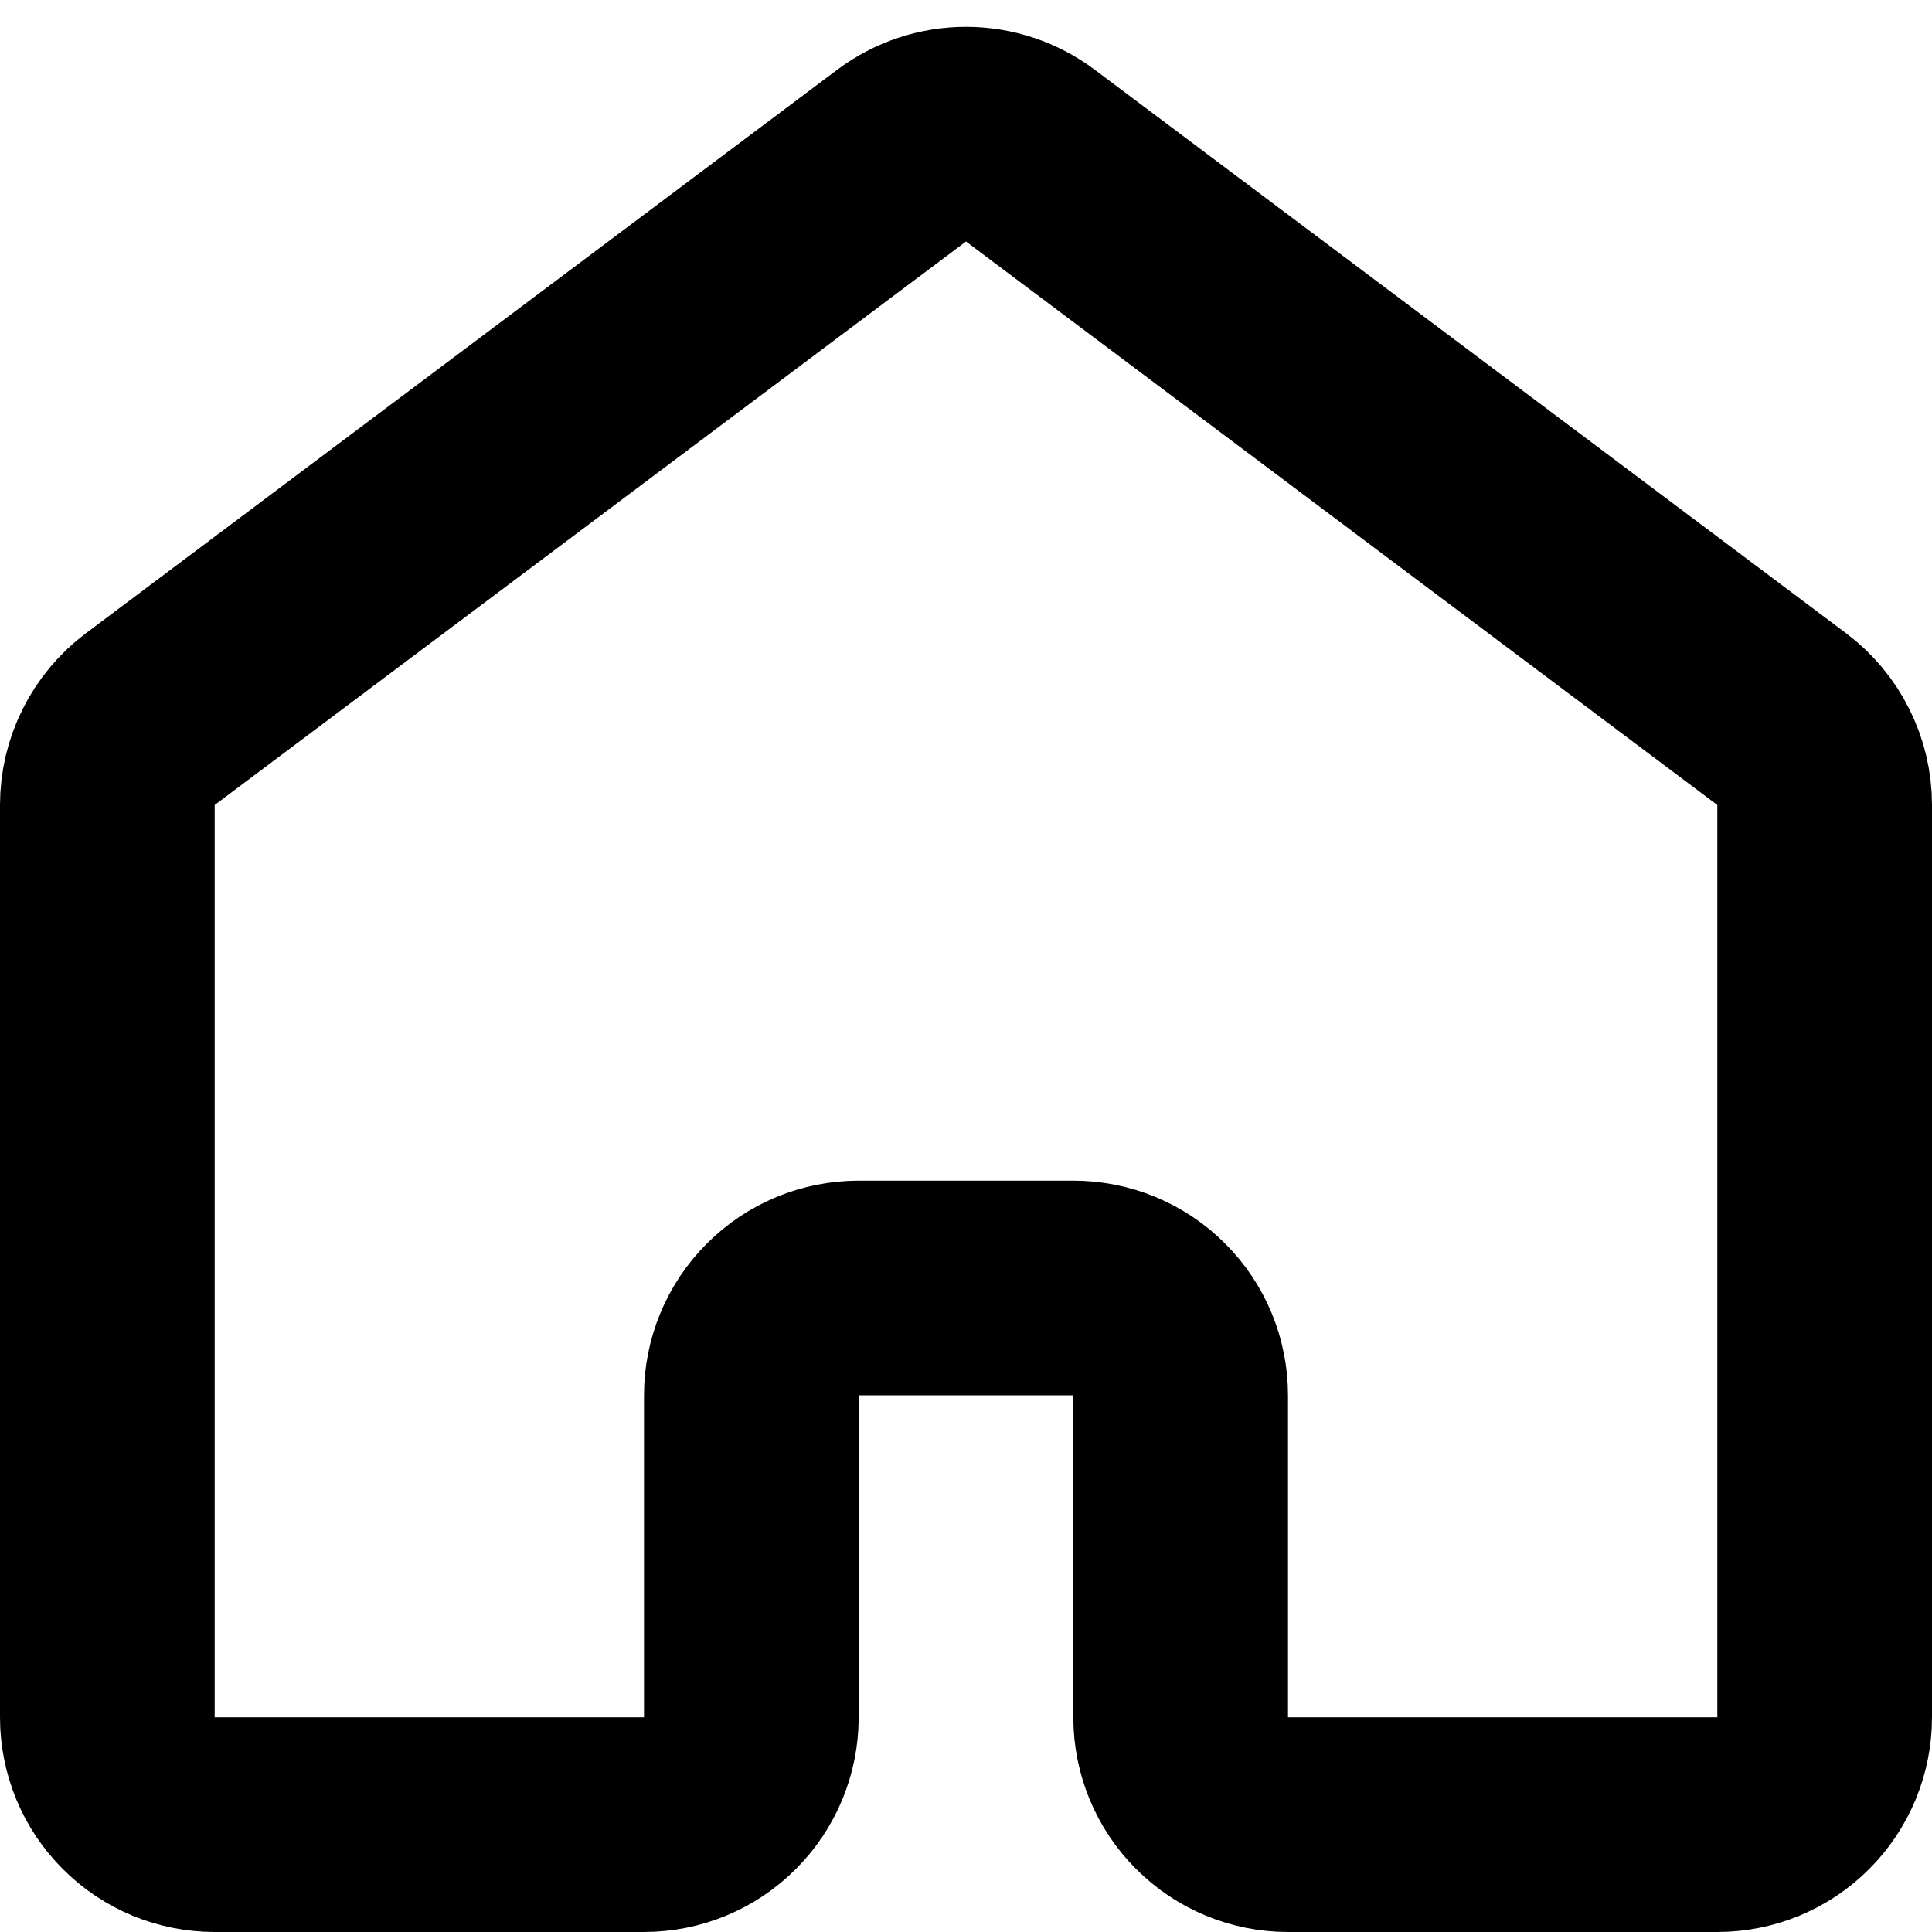<svg width="18" height="18" viewBox="0 0 18 18" fill="none" xmlns="http://www.w3.org/2000/svg">
<path d="M17 16V7.5C17 7.345 16.964 7.192 16.894 7.053C16.825 6.914 16.724 6.793 16.6 6.7L9.6 1.45C9.427 1.32 9.216 1.25 9 1.25C8.784 1.25 8.573 1.32 8.4 1.45L1.4 6.7C1.276 6.793 1.175 6.914 1.106 7.053C1.036 7.192 1 7.345 1 7.5V16C1 16.265 1.105 16.52 1.293 16.707C1.48 16.895 1.735 17 2 17H6C6.265 17 6.52 16.895 6.707 16.707C6.895 16.52 7 16.265 7 16V13C7 12.735 7.105 12.48 7.293 12.293C7.48 12.105 7.735 12 8 12H10C10.265 12 10.52 12.105 10.707 12.293C10.895 12.48 11 12.735 11 13V16C11 16.265 11.105 16.52 11.293 16.707C11.48 16.895 11.735 17 12 17H16C16.265 17 16.52 16.895 16.707 16.707C16.895 16.52 17 16.265 17 16Z" stroke="black" stroke-width="2" stroke-linecap="round" stroke-linejoin="round"/>
</svg>
